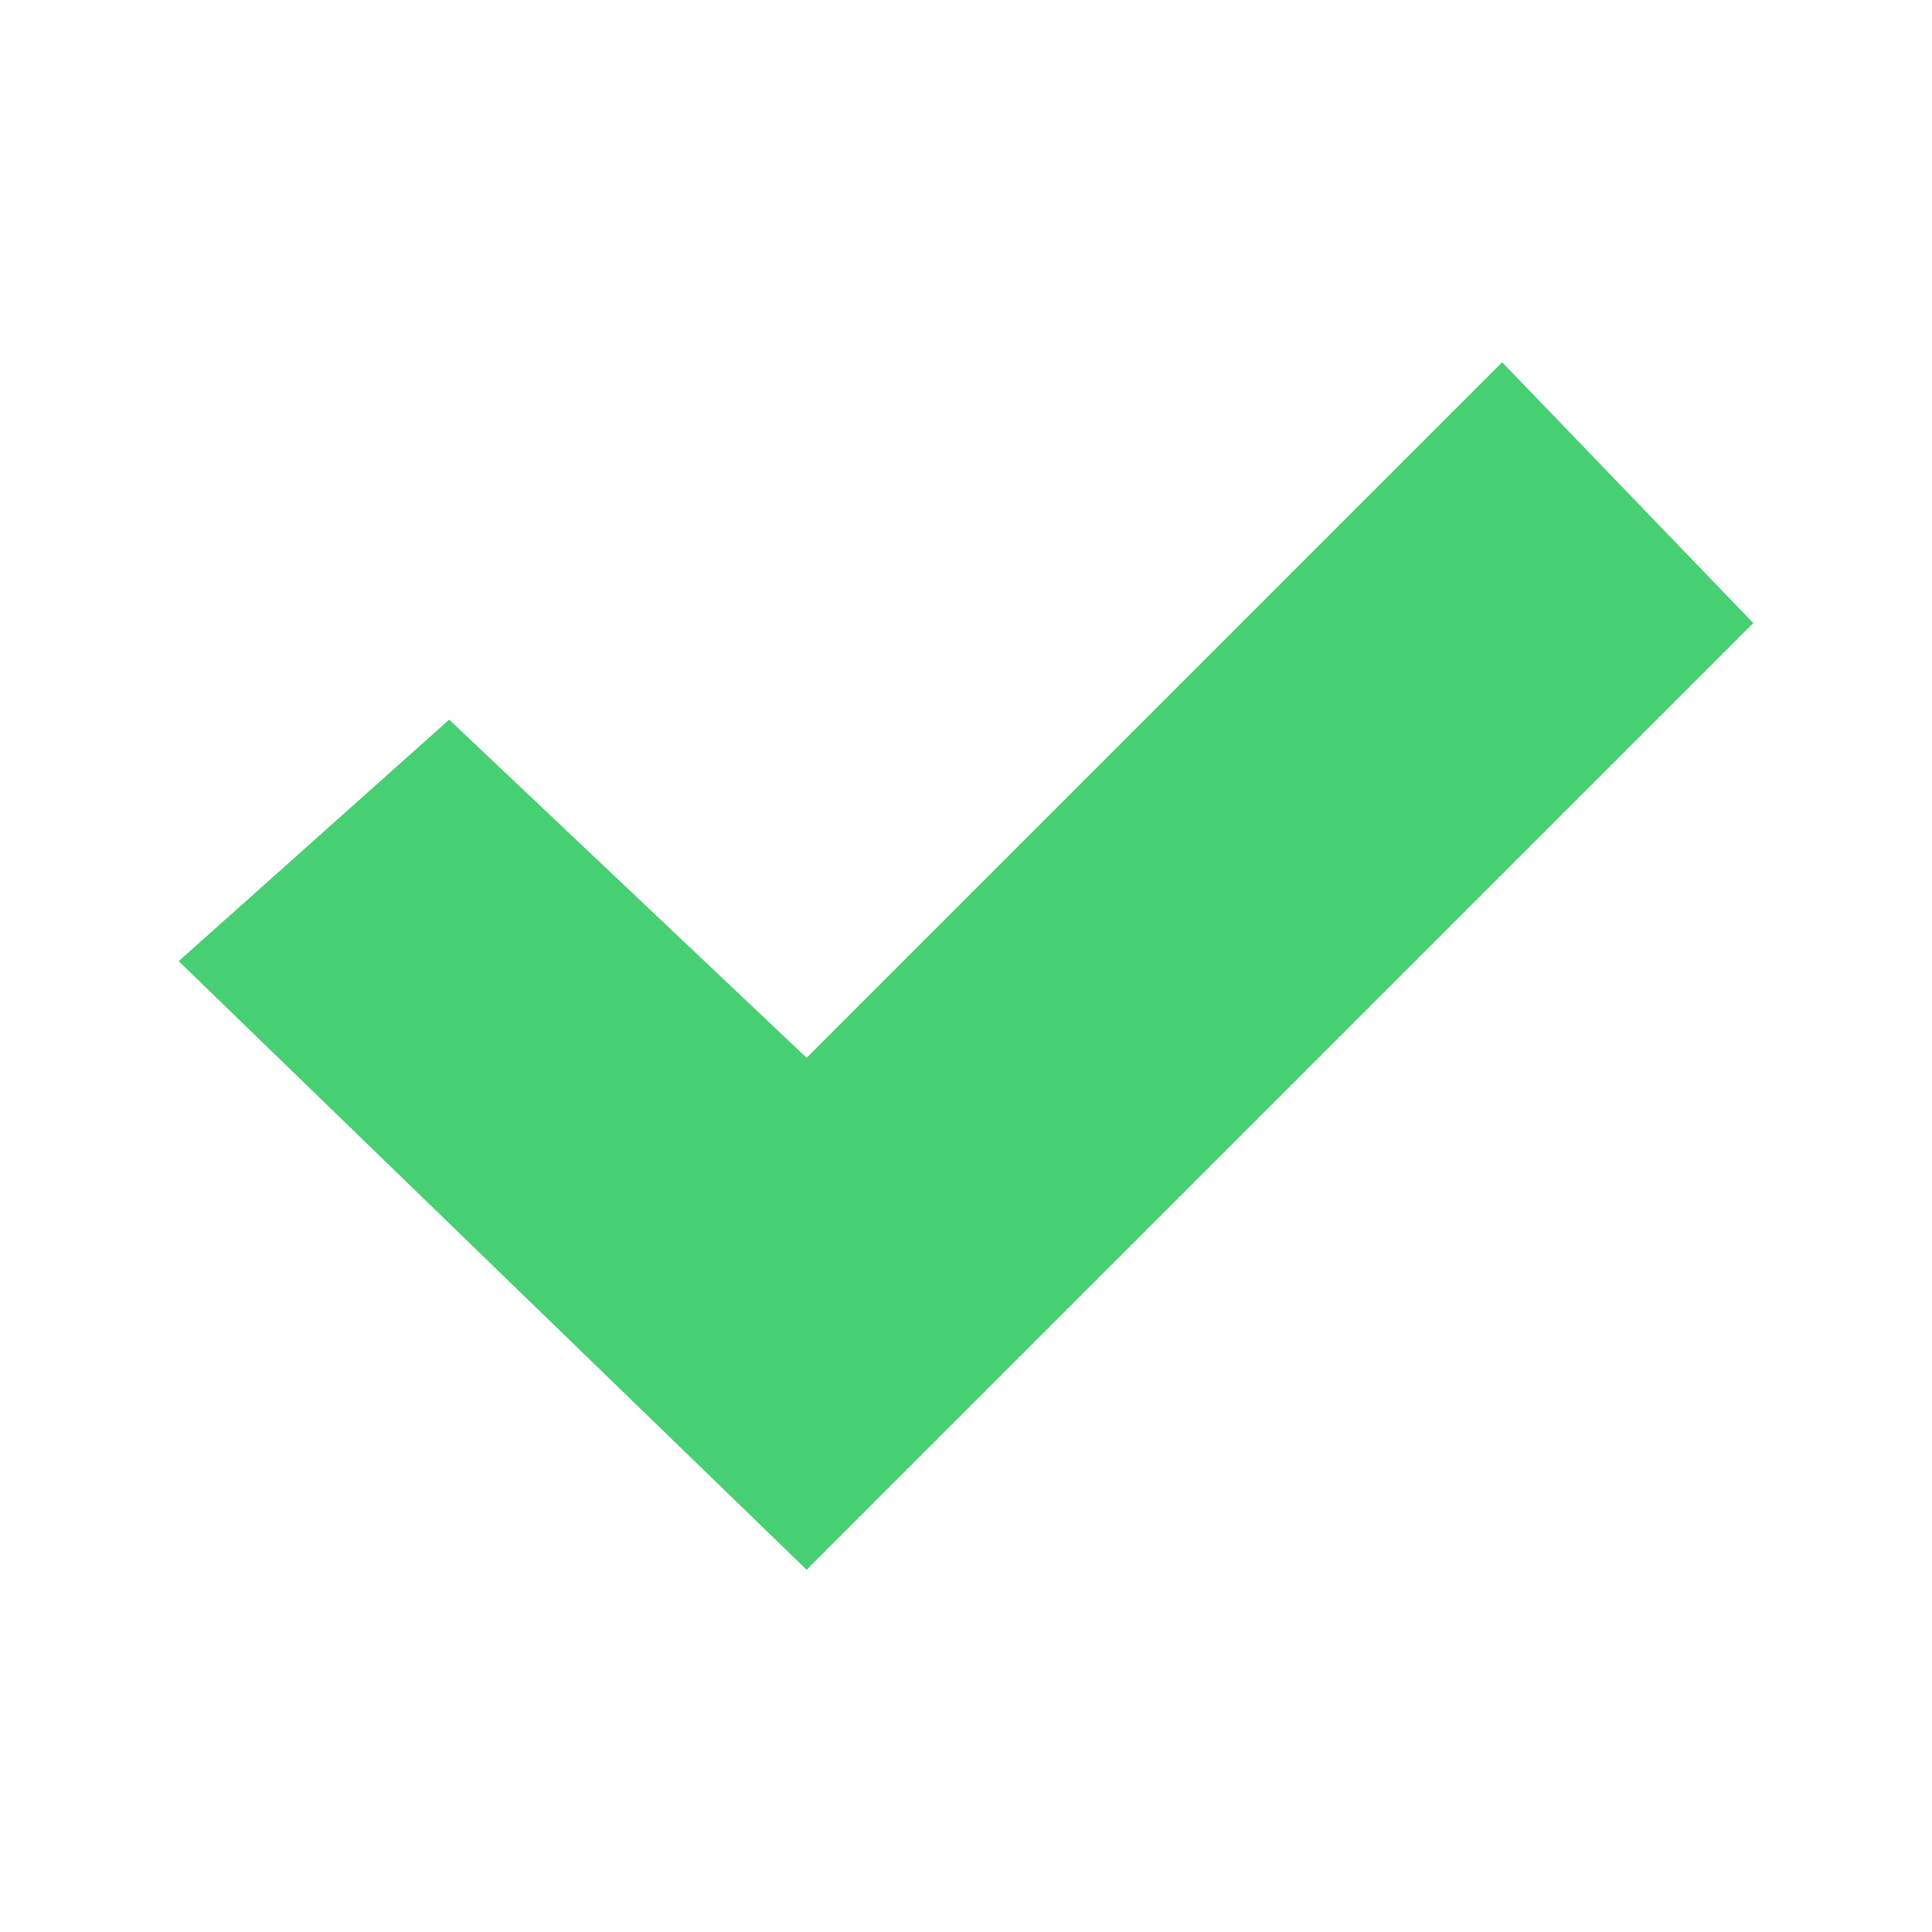 <svg xmlns="http://www.w3.org/2000/svg" xmlns:xlink="http://www.w3.org/1999/xlink" preserveAspectRatio="none" width="20" height="20"><defs><path fill="#47CF73" d="M0 6.2l6.5 6.3 9.8-9.8L13.7 0 6.5 7.2 2.8 3.7 0 6.2z" id="a"/></defs><use xlink:href="#a" transform="translate(1.85 3.75)"/></svg>